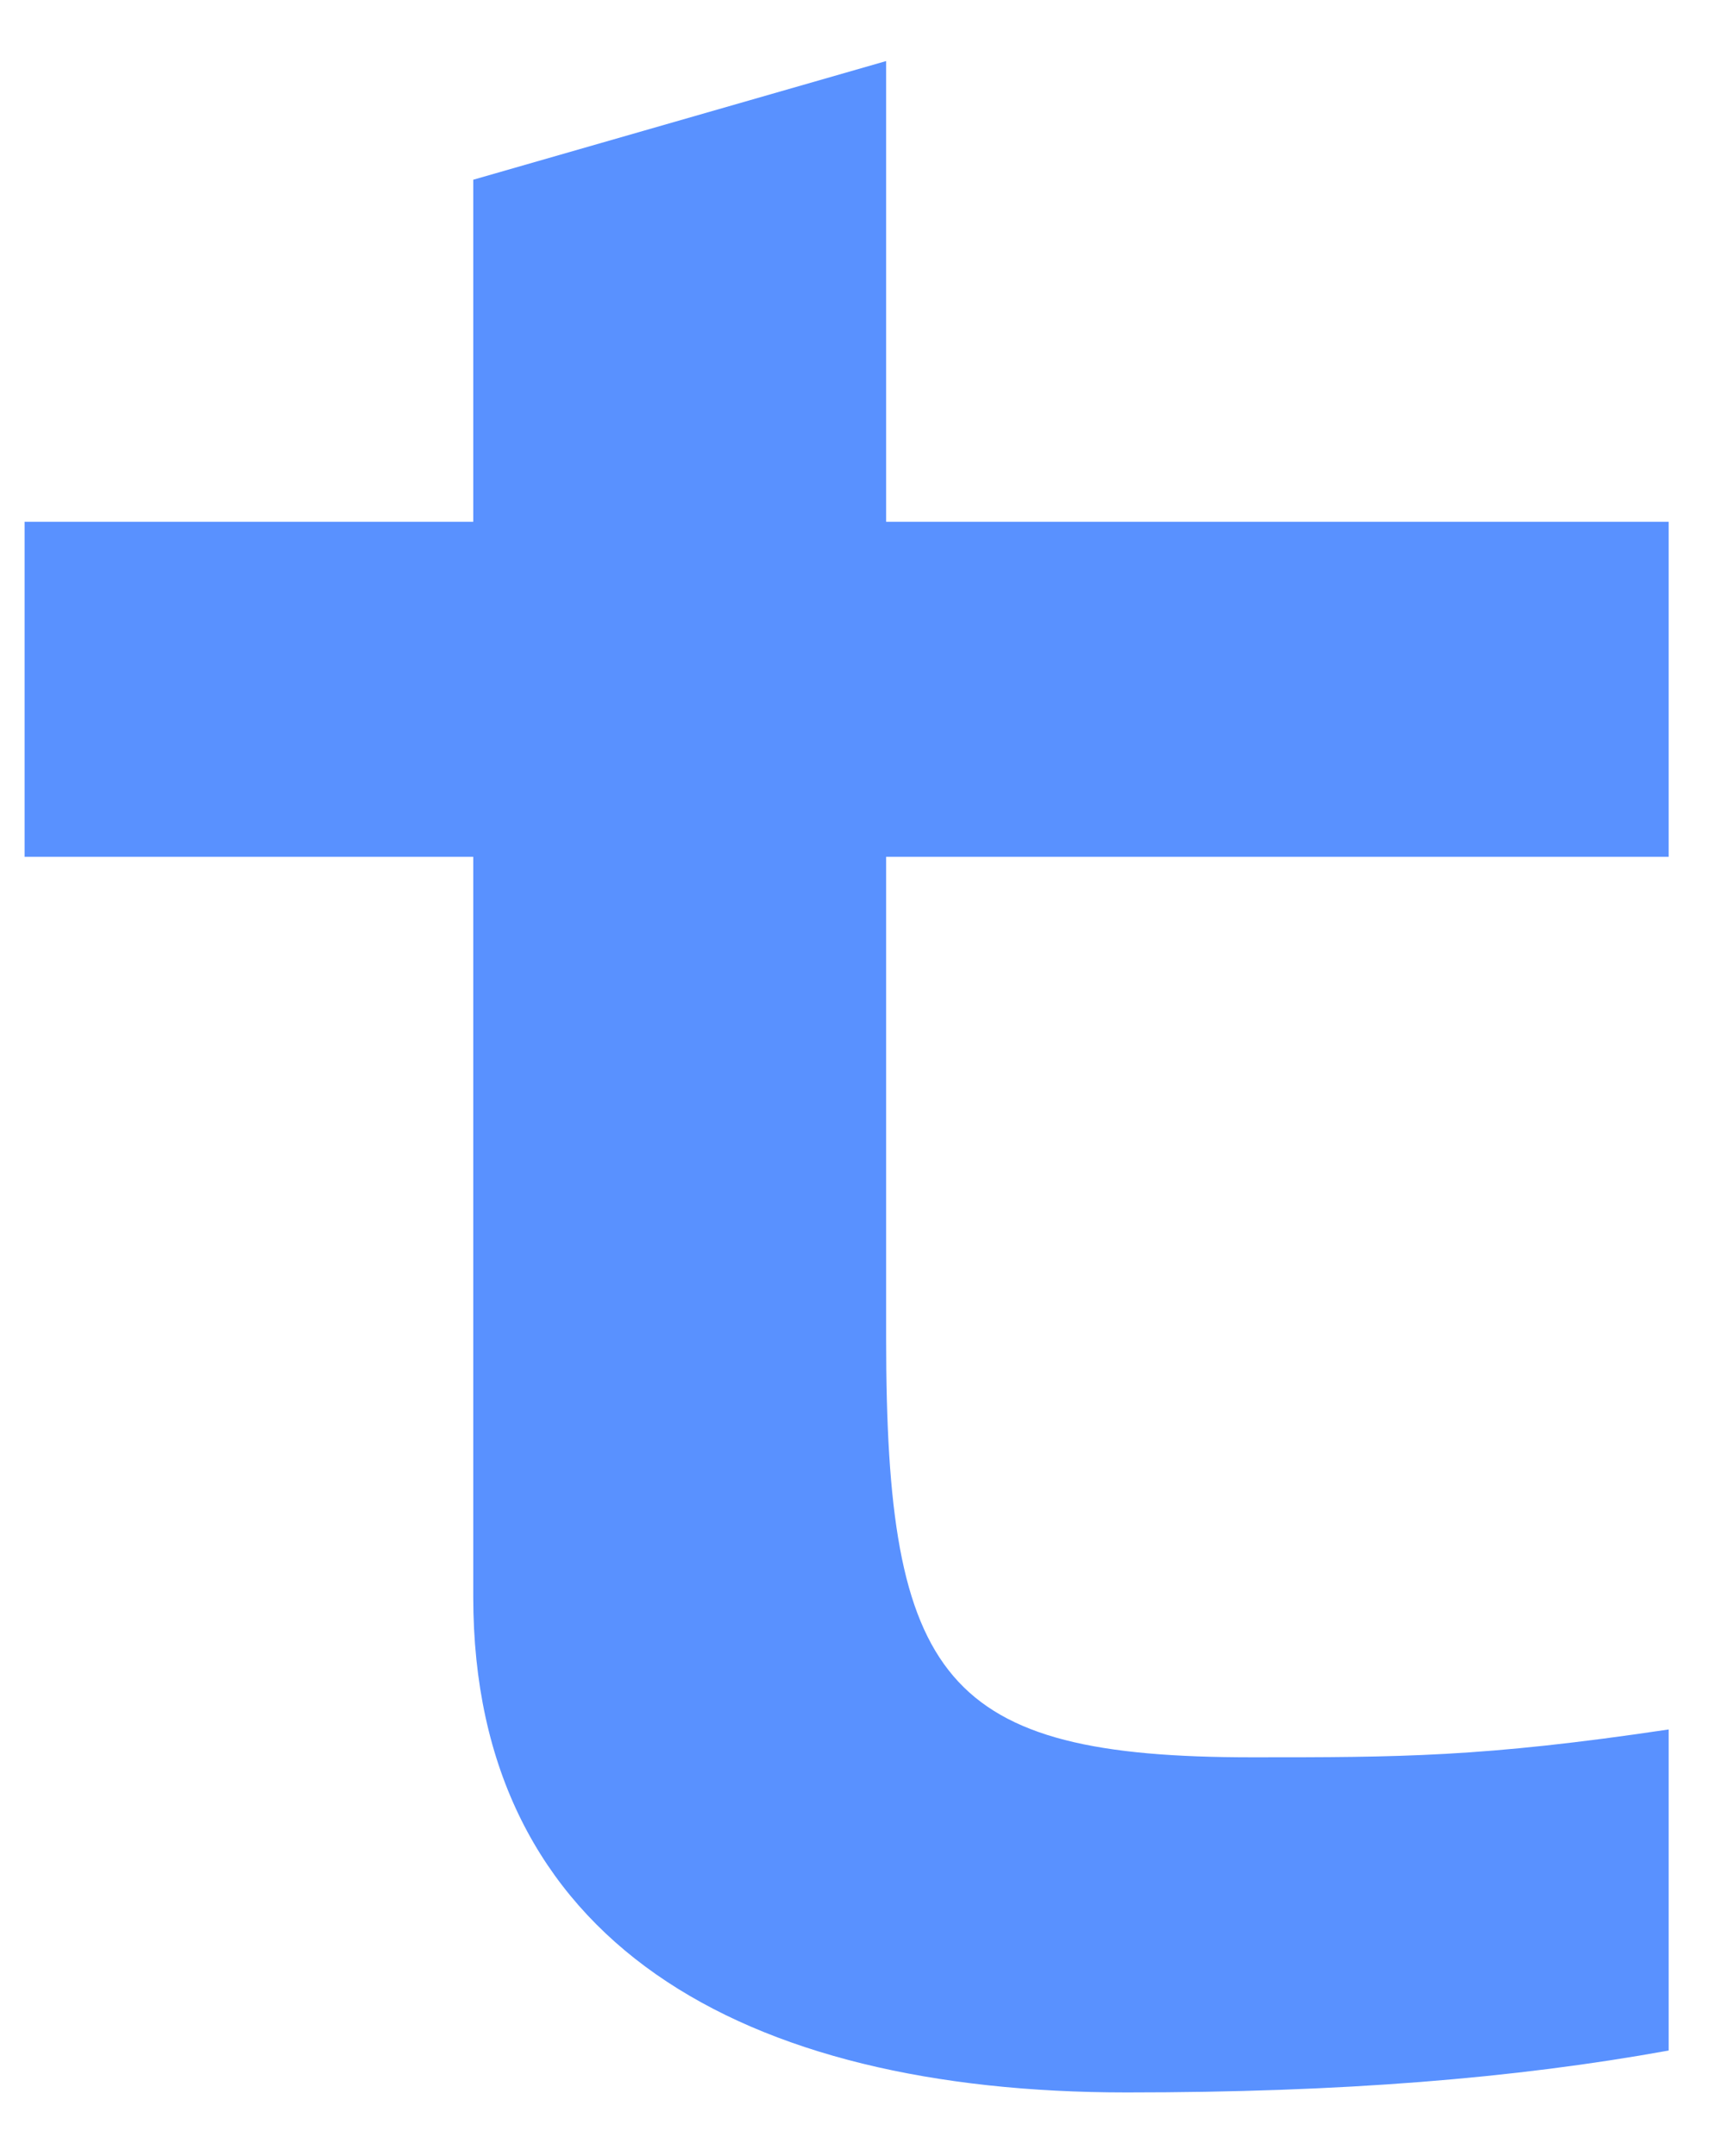 <svg width="20" height="25" viewBox="0 0 20 25" fill="none" xmlns="http://www.w3.org/2000/svg">
<path d="M13.062 24.263C15.559 24.263 17.557 24.101 19.347 23.777V20.054C17.183 20.377 16.226 20.377 14.519 20.377C10.94 20.377 10.274 19.487 10.274 15.521V9.935H19.347V6.05H10.274V0.708L5.487 2.084V6.05H0.285V9.935H5.487V18.516C5.487 22.523 8.609 24.263 13.062 24.263Z" fill="#5991FF"/>
</svg>
